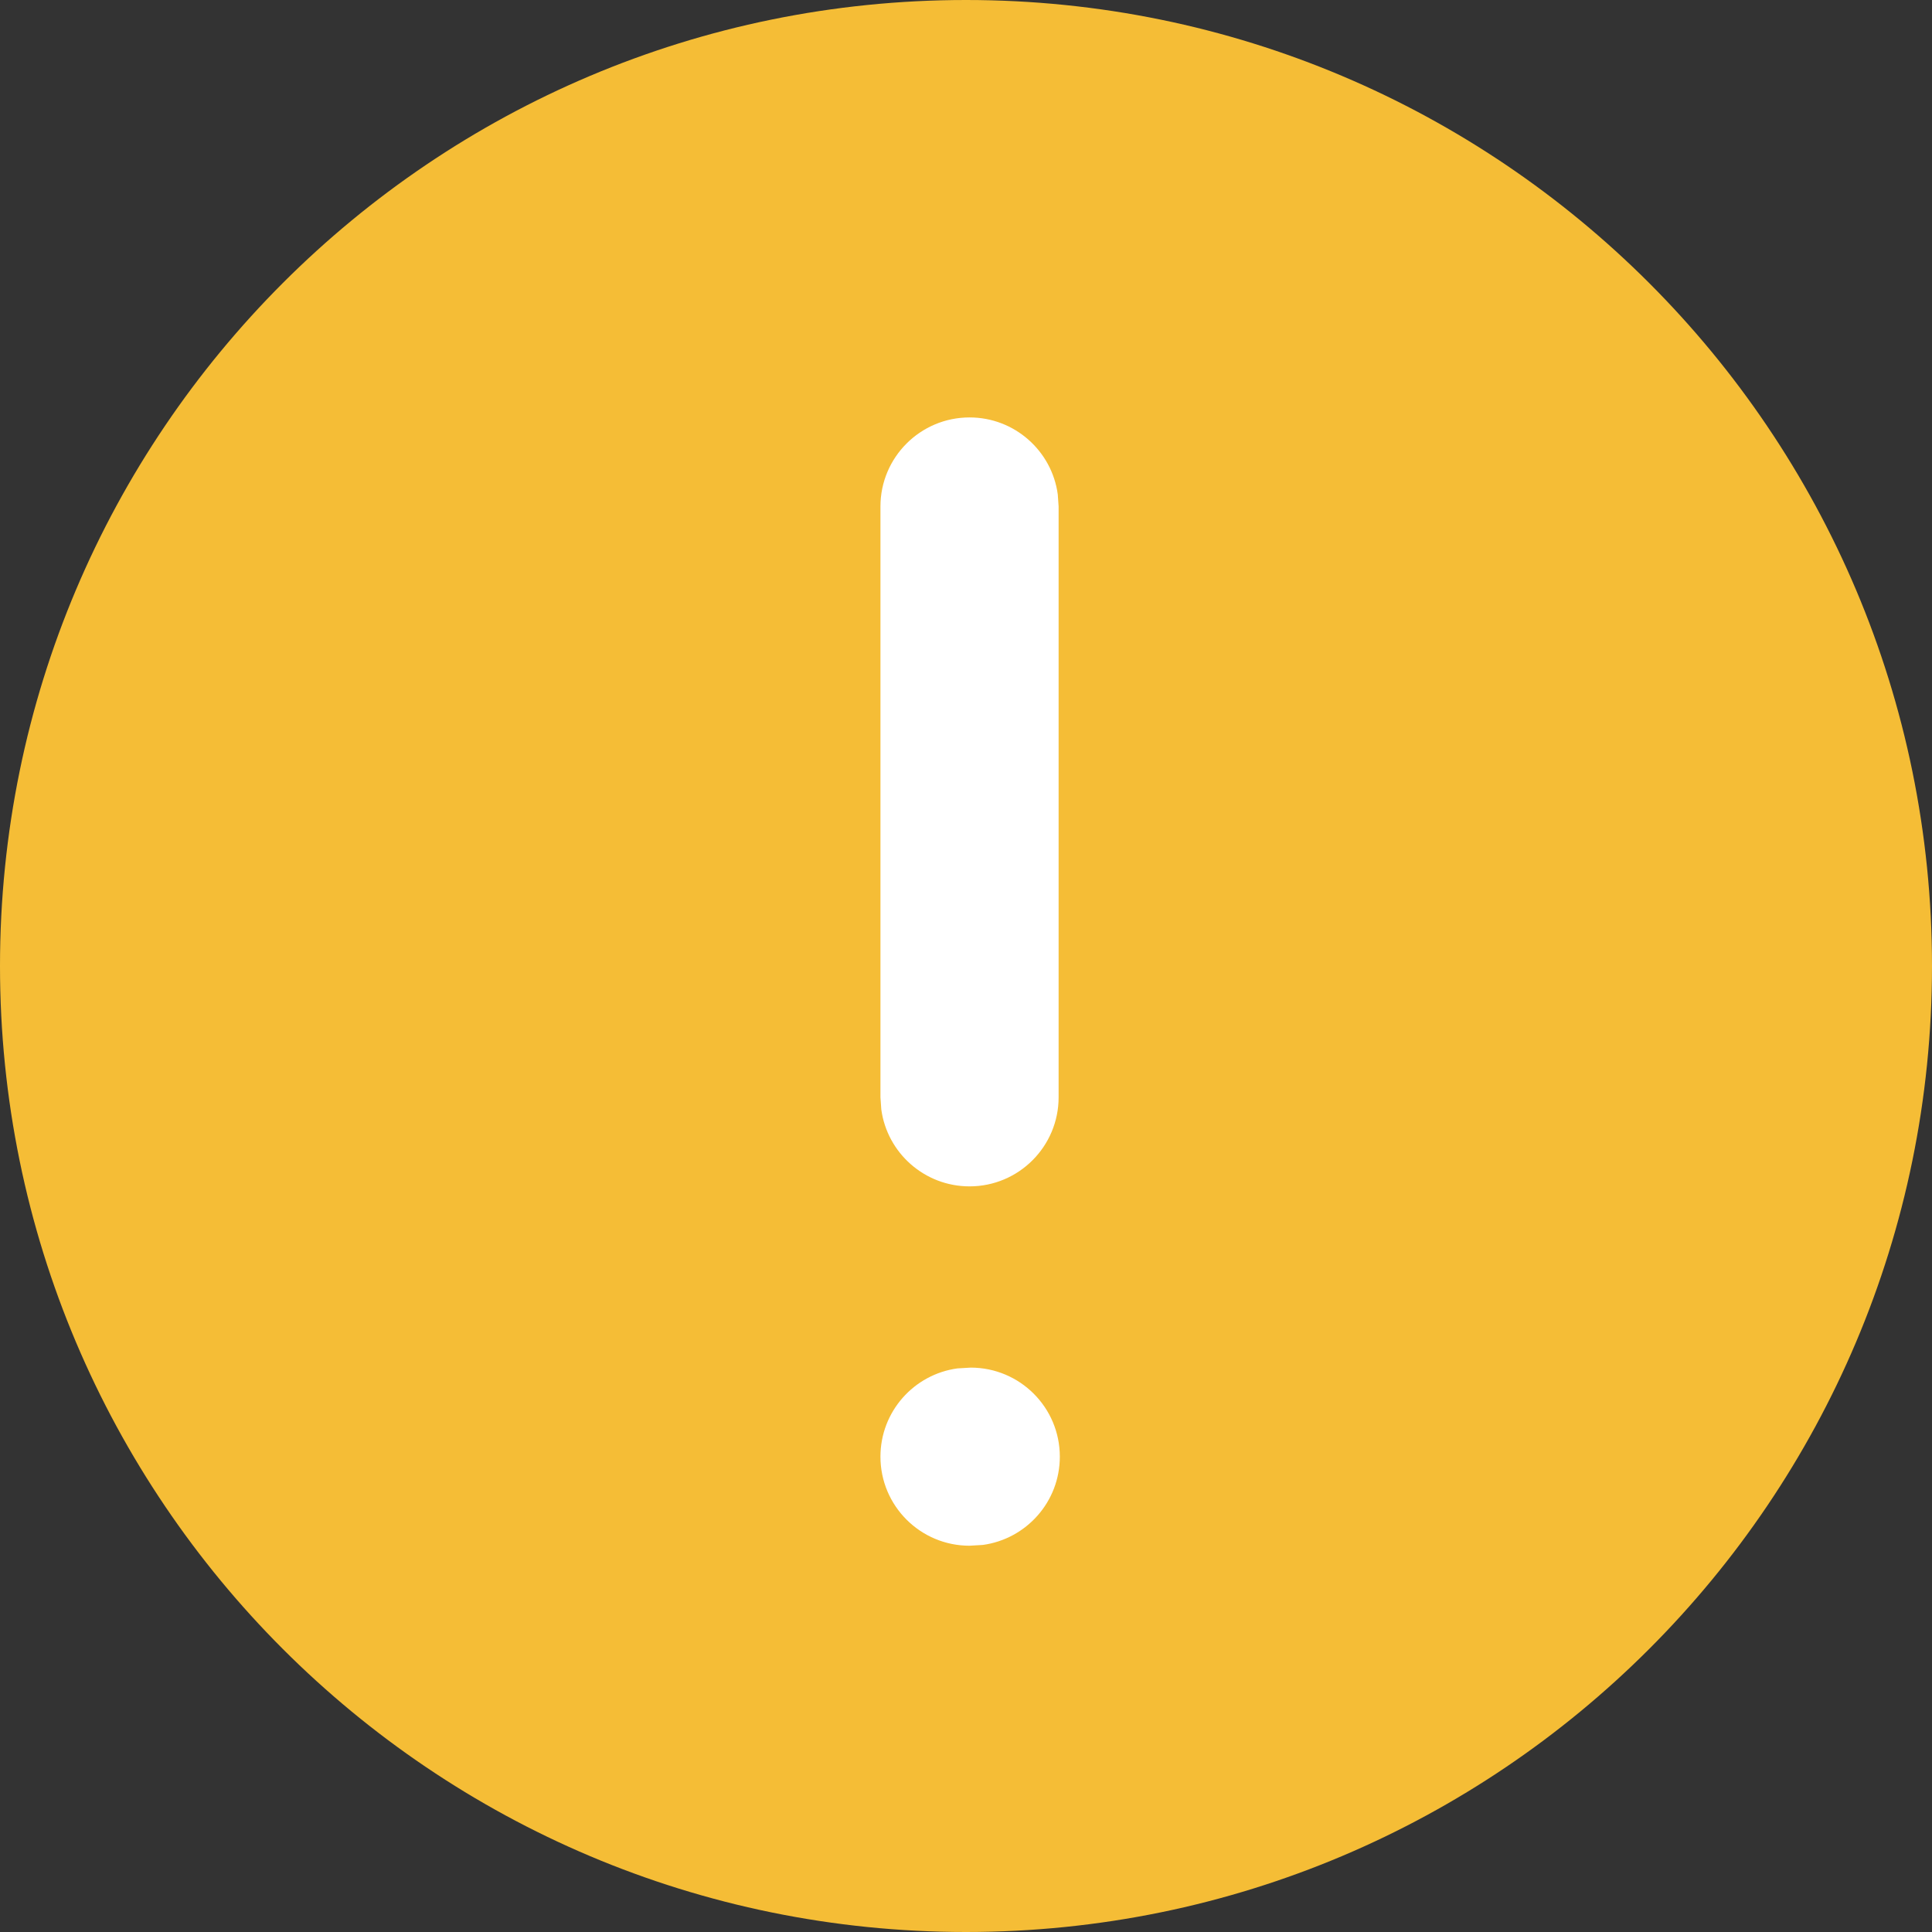 <svg xmlns="http://www.w3.org/2000/svg" width="32" height="32" viewBox="0 0 32 32" fill="none">
<rect x="0" y="0" width="32" height="32" fill="#333333" stroke="none"/>
<path fill-rule="evenodd" clip-rule="evenodd" d="M16 32C24.837 32 32 24.837 32 16C32 7.163 24.837 0 16 0C7.163 0 0 7.163 0 16C0 24.837 7.163 32 16 32Z" fill="#F5BD36"/>
<path fill-rule="evenodd" clip-rule="evenodd" d="M17.52 8.189C17.423 7.469 16.805 6.914 16.059 6.914C15.244 6.914 14.583 7.575 14.583 8.389V18.174L14.597 18.375C14.694 19.095 15.312 19.65 16.059 19.65C16.873 19.65 17.534 18.989 17.534 18.174V8.389L17.52 8.189ZM17.554 24.127C17.554 23.312 16.893 22.652 16.078 22.652L15.858 22.665C15.138 22.763 14.583 23.38 14.583 24.127C14.583 24.942 15.244 25.602 16.059 25.602L16.278 25.589C16.999 25.491 17.554 24.874 17.554 24.127Z" fill="white"/>
</svg>
